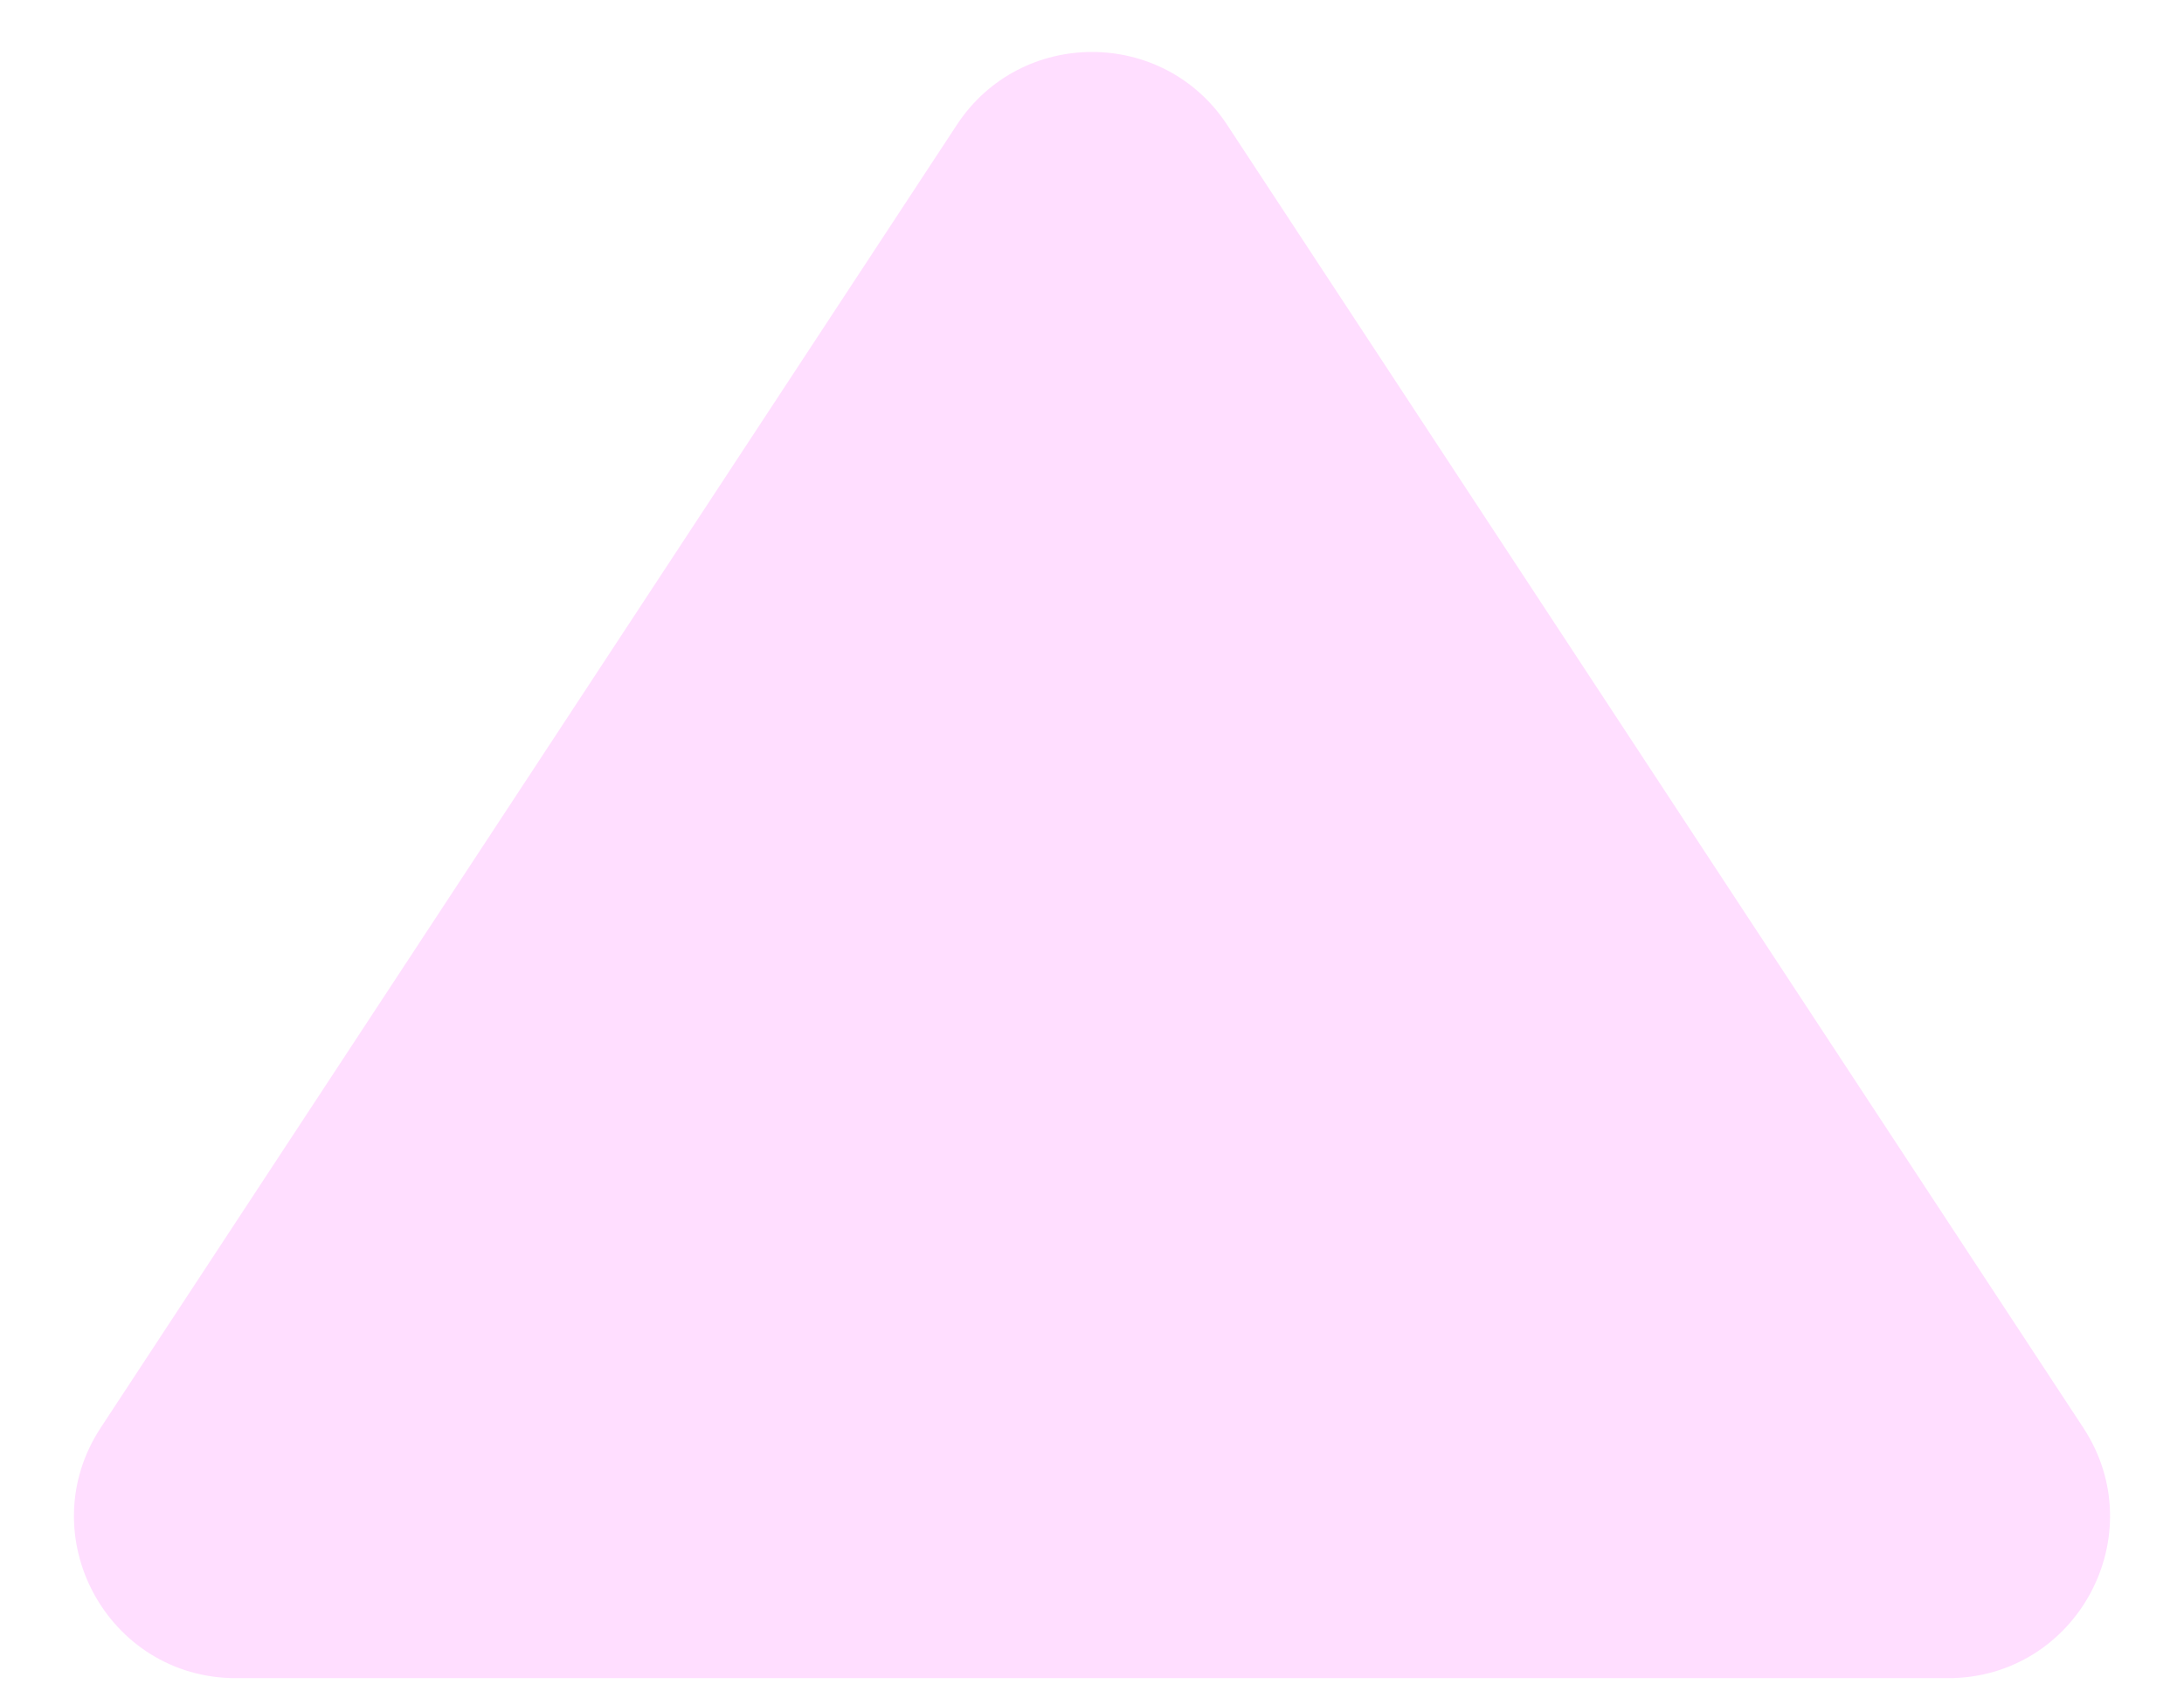 <svg width="27" height="21" viewBox="0 0 27 21" fill="none" xmlns="http://www.w3.org/2000/svg">
<path opacity="0.8" d="M11.829 1.544C12.618 0.342 14.382 0.342 15.171 1.544L25.754 17.652C26.628 18.982 25.674 20.75 24.082 20.75H2.918C1.326 20.75 0.372 18.982 1.246 17.652L11.829 1.544Z" fill="#FFD6FF"/>
</svg>
